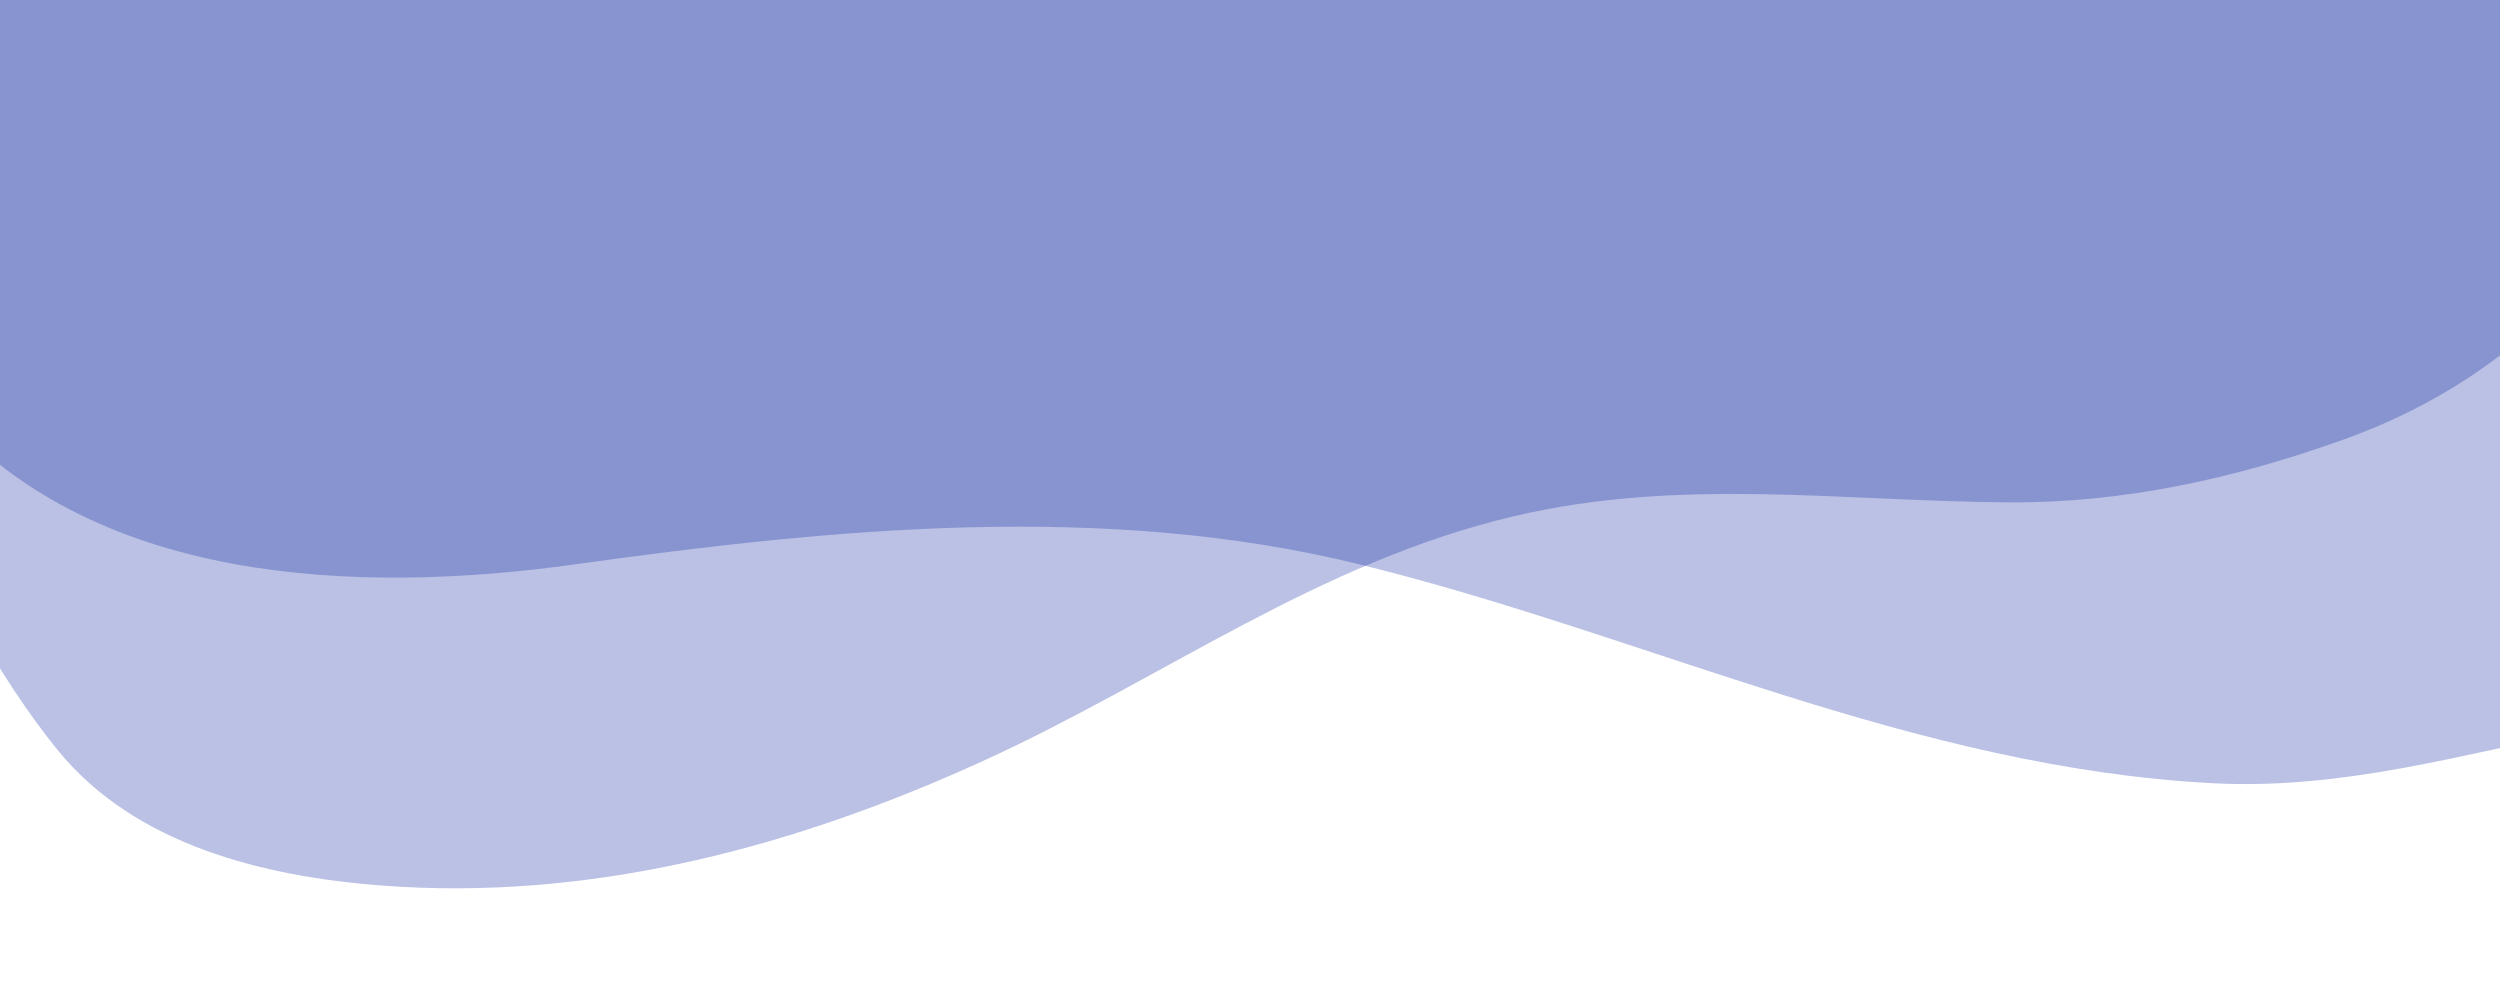<?xml version="1.0" encoding="utf-8"?>
<!-- Generator: Adobe Illustrator 25.4.1, SVG Export Plug-In . SVG Version: 6.00 Build 0)  -->
<svg version="1.1" id="Layer_1" xmlns="http://www.w3.org/2000/svg" xmlns:xlink="http://www.w3.org/1999/xlink" x="0px" y="0px"
	 viewBox="0 0 1490.8 595.28" style="enable-background:new 0 0 1490.8 595.28;" xml:space="preserve">
<style type="text/css">
	.st0{clip-path:url(#SVGID_00000132049020253840933400000004187736100774623876_);fill:#001A9C;fill-opacity:0.27;}
	.st1{clip-path:url(#SVGID_00000132049020253840933400000004187736100774623876_);fill:none;}
</style>
<g>
	<defs>
		<rect id="SVGID_1_" width="1490.8" height="595.28"/>
	</defs>
	<clipPath id="SVGID_00000046304202657763839900000011677473891036084624_">
		<use xlink:href="#SVGID_1_"  style="overflow:visible;"/>
	</clipPath>
	<path style="clip-path:url(#SVGID_00000046304202657763839900000011677473891036084624_);fill:#001A9C;fill-opacity:0.27;" d="
		M-75.05-231.47c-26.31,7.43-48.2,22.42-74.16,30.41l-2.06-7.31c-1.74-6.17-5.83,10.88-7.46,13.32
		c-14.71,22.11-4.54,55.92,1.94,78.86c8.87,31.39,17.91,60.66,18.34,93.51c0.57,43.18-1.09,86.18,4.93,129.2
		c9.45,67.56,41.35,136.57,76.29,194.41c29.35,48.58,55.75,102.28,91.67,146.42c46.06,56.62,123.04,75.33,192.84,80.69
		c124.96,9.59,246.36-22.8,359.55-74.55c107-48.92,199.47-118.22,315.81-145.63c99.19-23.37,194.72-9.01,294.99-8.29
		c69.08,0.5,136-14.45,200.77-37.77c109.85-39.55,180.55-122.68,217.98-231.94c30.08-87.85-26.54-148.77-92.67-199.61
		c-74.24-57.07-171.55-98.93-266.22-101.51c-54.67-1.49-108.55,9.98-163.05,12.39c-29.36,1.3-60.61,4.31-89.42-3.14
		c-42.08-10.89-82.89-32.74-122.3-50.65c-31.7-14.41-65.88-26.16-100.39-31.42c-29.46-4.49-58.91,1.08-88.22,4.23
		c-50.09,5.38-96.35,23.13-142.98,41.26c-47.78,18.57-84.64,57.1-133.18,72.84c-58.8,19.08-128.65,45.11-190.51,28.74
		c-59.57-15.77-119.01-56.93-182.23-57.39C3.74-254.7-35.61-242.61-75.05-231.47z"/>
	<path style="clip-path:url(#SVGID_00000046304202657763839900000011677473891036084624_);fill:#001A9C;fill-opacity:0.27;" d="
		M1542.14,435.28c-73.89,14.43-144.84,35.8-222.47,31.78c-178.75-9.27-337.61-88.31-508.79-130.48
		c-152.21-37.5-314.39-21.46-467.92-0.05c-128.71,17.95-289.84,12.91-380.94-96.06c-21.19-25.35-43.86-57.44-47.21-91.2
		C-91.27,88.04-48.2,31.62-0.29-1.29c68.53-47.08,134.8-82.79,215.03-107.37c96.21-29.47,195.5-50.09,293.98-70.42
		c82.97-17.13,166.64-31.08,249.85-46.98c105.72-20.21,209.94-46.99,315.82-66.81c74.78-14,151.61-26.2,228.07-21.74
		c54.26,3.17,87.18,19.69,117.98,63.85c33.89,48.6,44.19,103.61,54.6,159.25l0.16,0.86c9.4,50.24,18.57,100.65,22.6,151.6
		c4.94,62.38,7.11,126.12,17.83,187.76c5.79,33.3,9.56,71.22,25.78,101.2c7.99,14.77,16.46,39.21,14.46,56.72
		c-0.53,4.64-3.82,23.23-9.65,27.89C1544.99,435.49,1543.62,435.85,1542.14,435.28z"/>
	
		<rect x="17.11" style="clip-path:url(#SVGID_00000046304202657763839900000011677473891036084624_);fill:none;" width="1440" height="595.28"/>
</g>
</svg>
